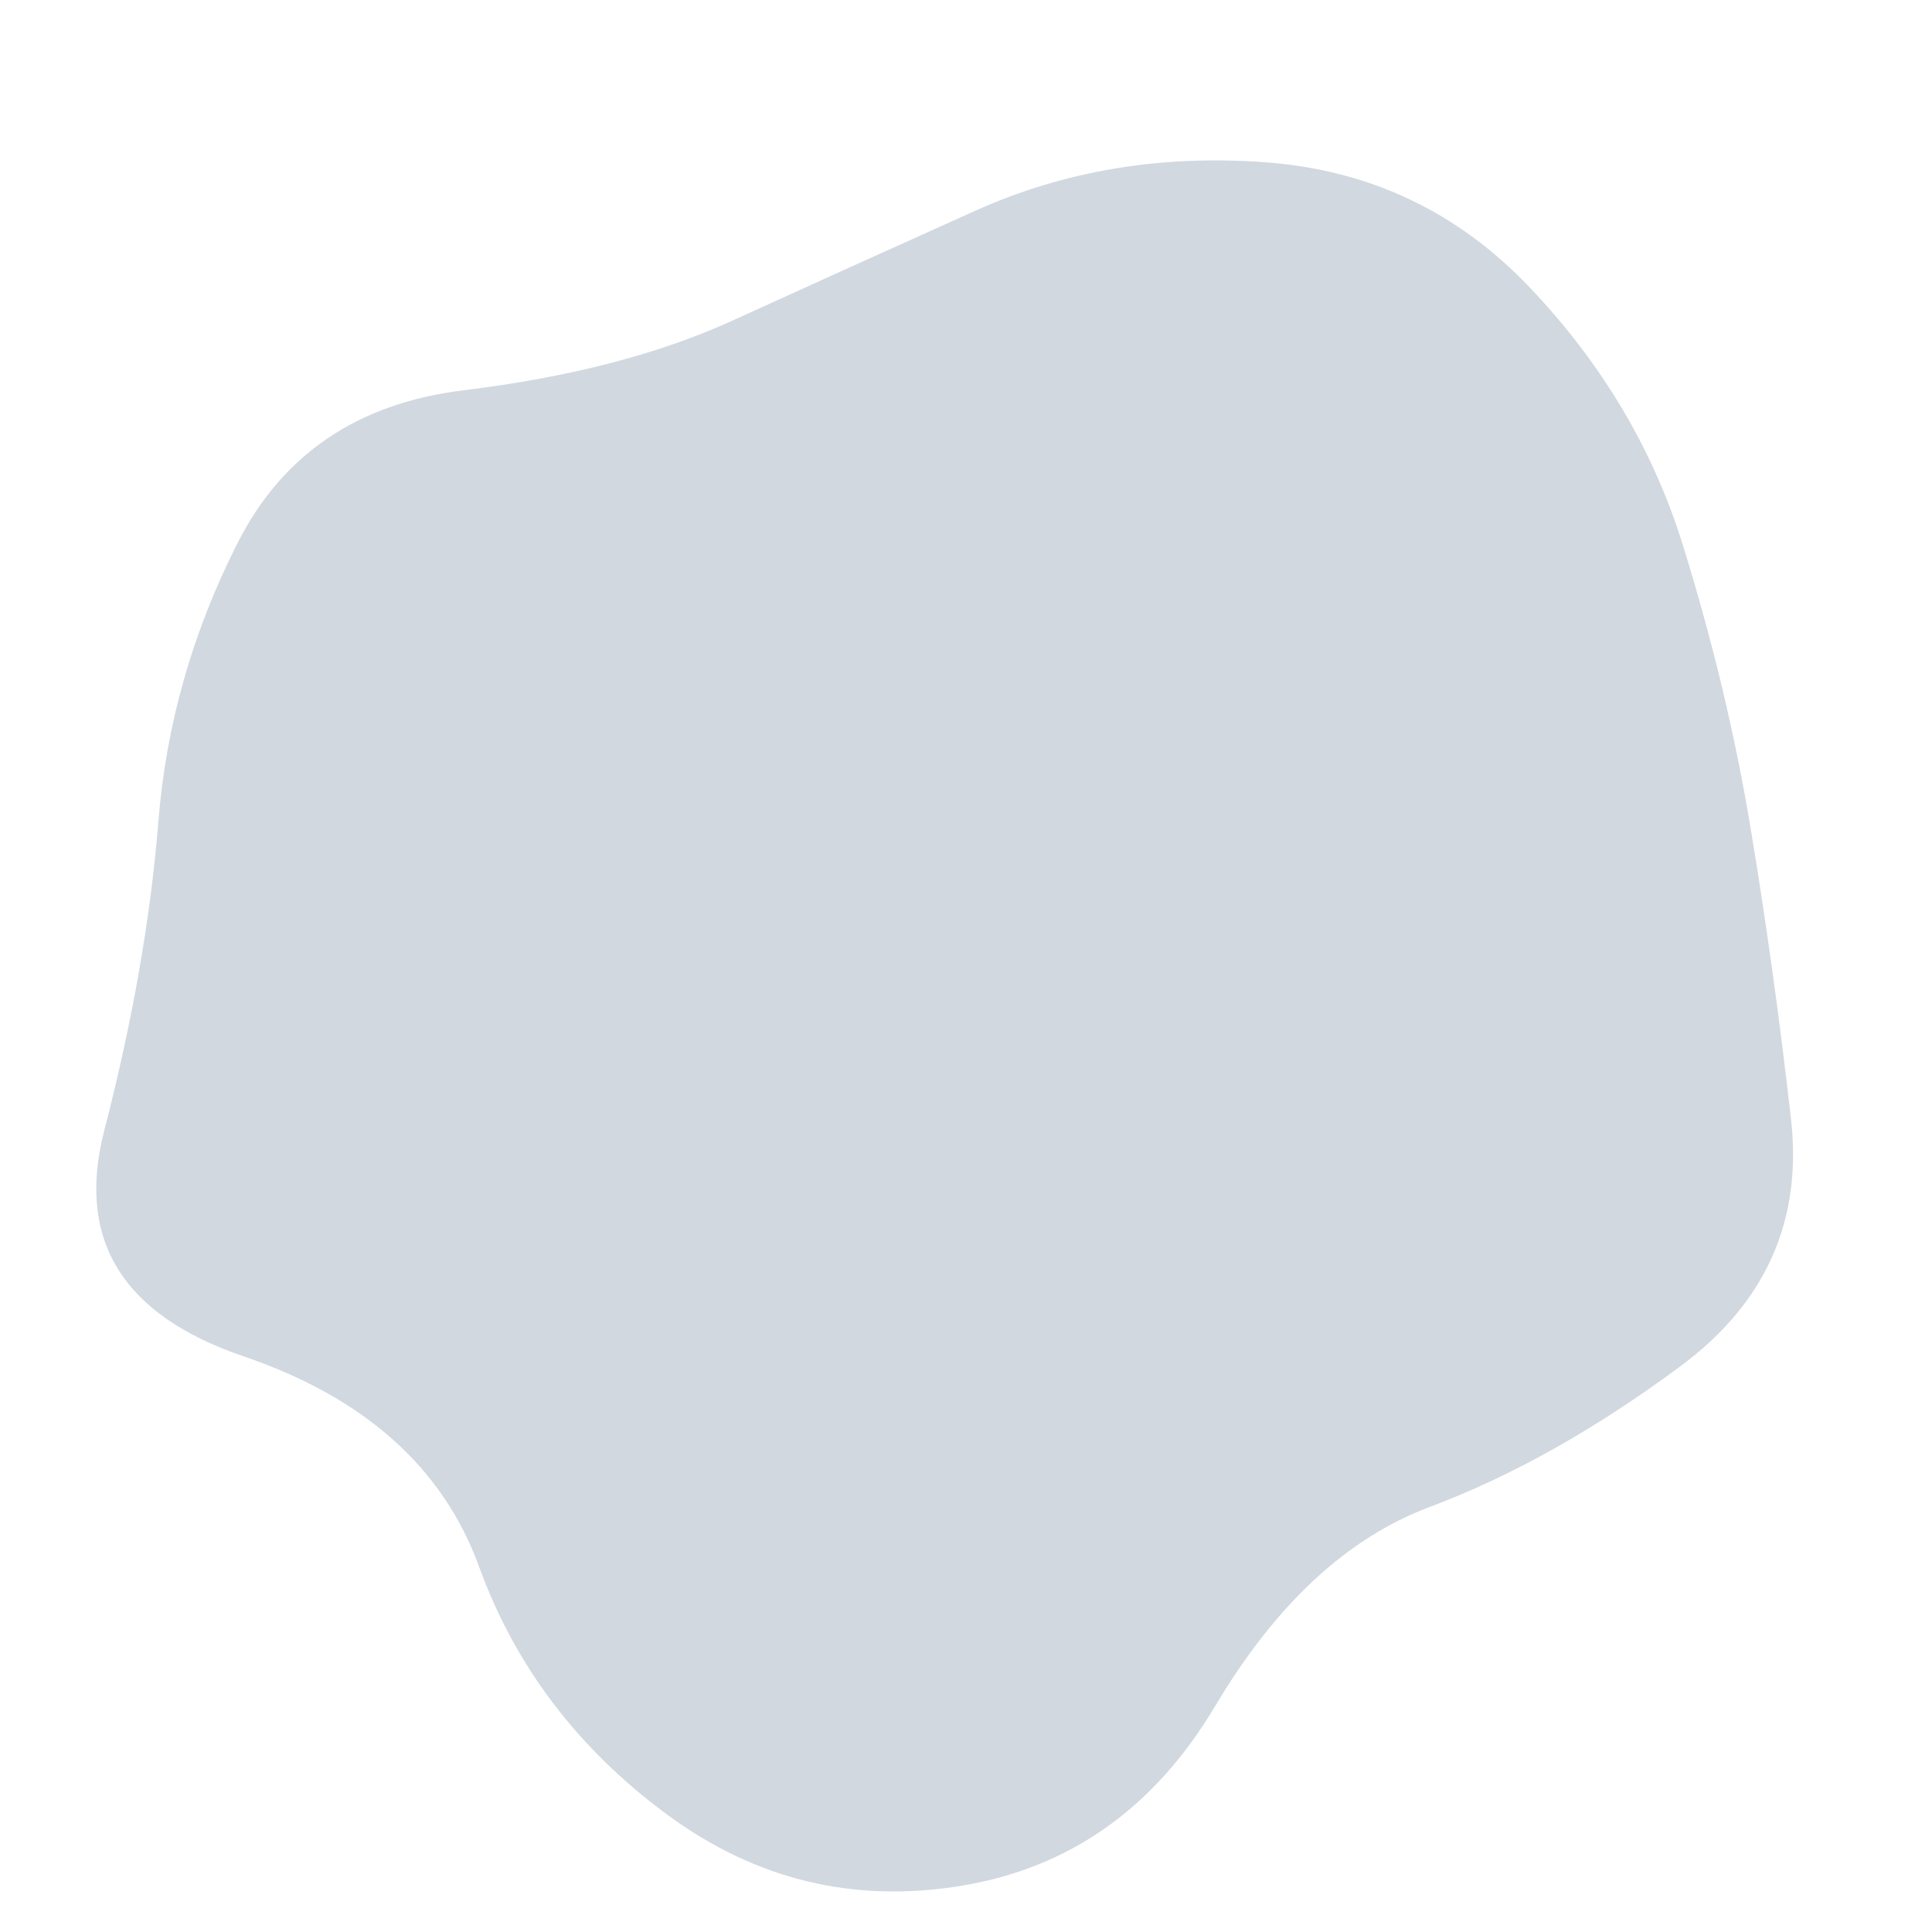 <svg viewBox="0 0 500 500" xmlns="http://www.w3.org/2000/svg" xmlns:xlink="http://www.w3.org/1999/xlink" width="100%" id="blobSvg">
  <path id="blob" d="M463.5,289.5Q468,329,435,353.5Q402,378,370,390Q338,402,314.5,441.5Q291,481,249,488Q207,495,172.5,469.5Q138,444,124,405.5Q110,367,63,351Q16,335,27,292.5Q38,250,41,212.5Q44,175,61.5,140.5Q79,106,120,101Q161,96,189.5,83Q218,70,252.5,54.5Q287,39,327.5,42Q368,45,396,74.5Q424,104,435.5,141Q447,178,453,214Q459,250,463.5,289.5Z" fill="#d1d8e0"></path>
</svg>